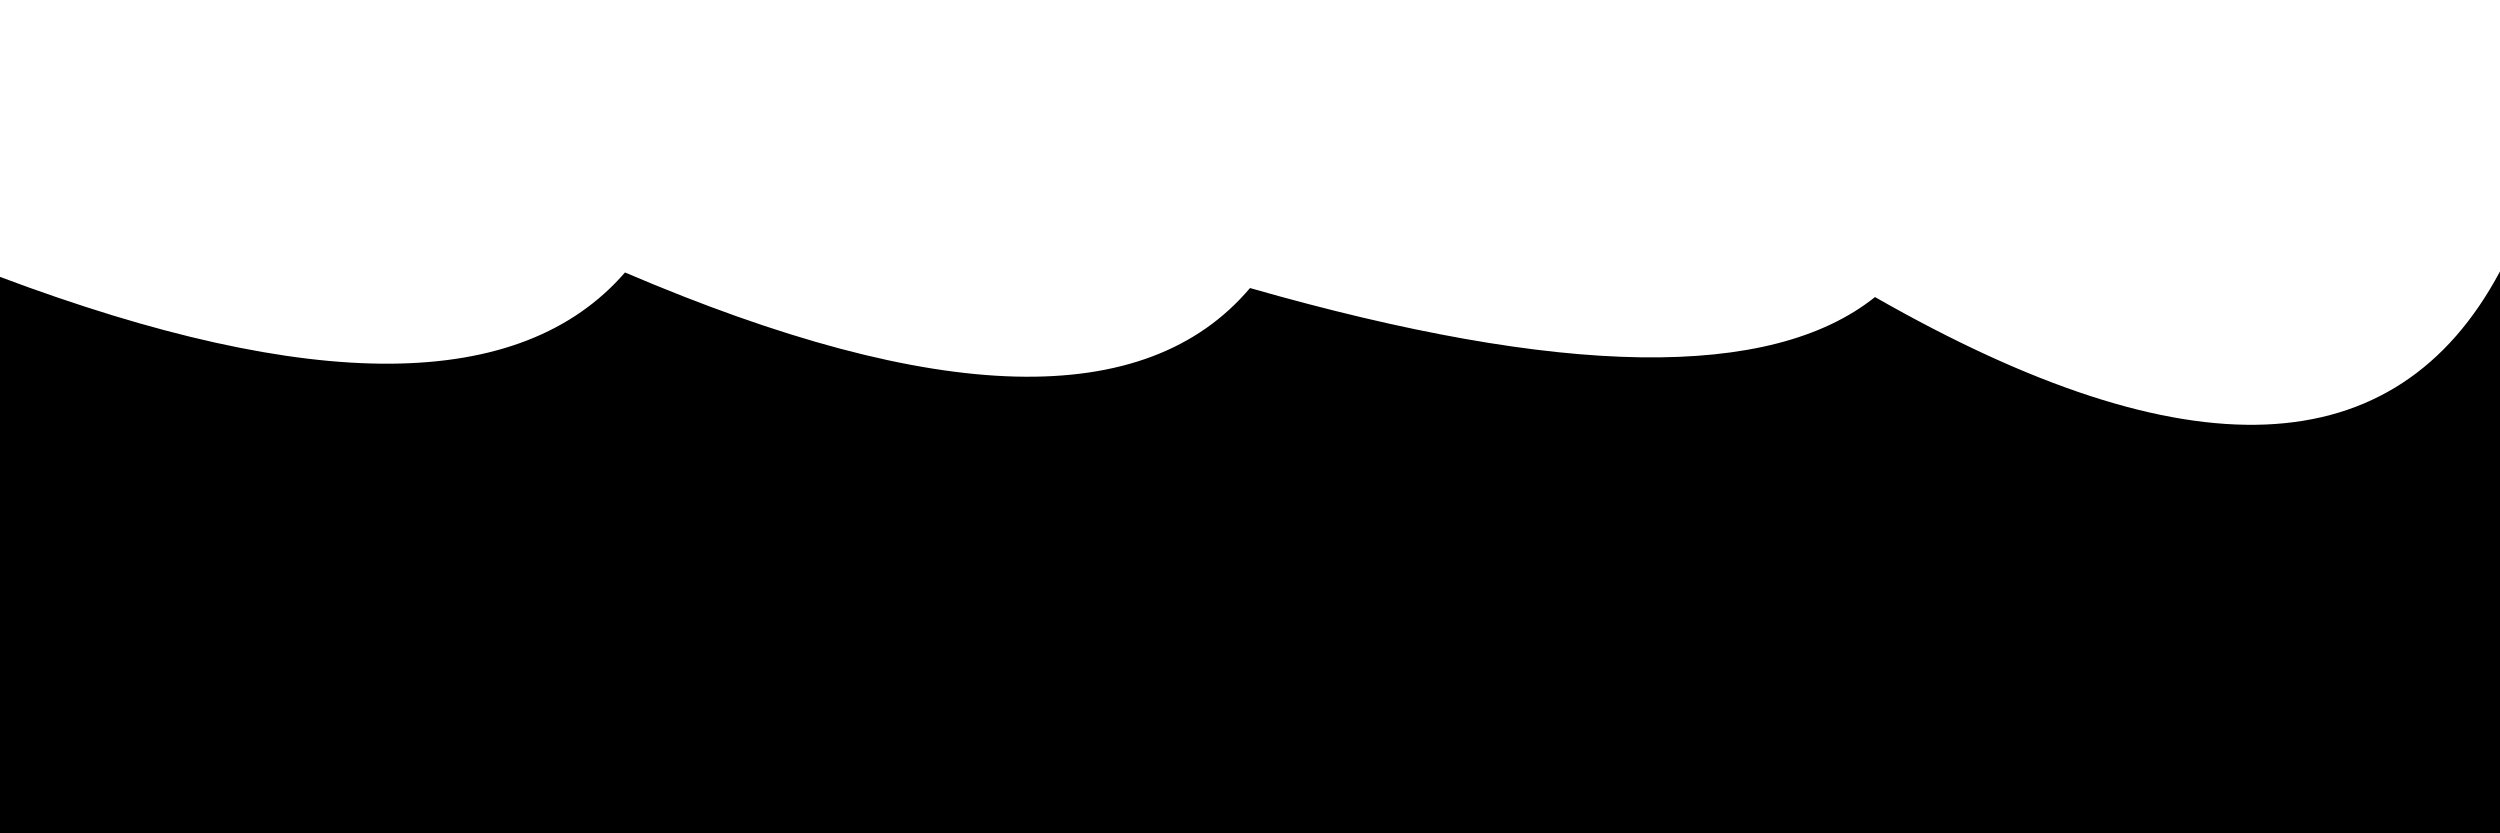<svg xmlns="http://www.w3.org/2000/svg" version="1.1" xmlns:xlink="http://www.w3.org/1999/xlink" xmlns:svgjs="http://svgjs.dev/svgjs" viewBox="0 0 2400 800"><defs><linearGradient x1="50%" y1="0%" x2="50%" y2="100%" id="sssurf-grad"><stop stop-color="hsla(105, 61%, 66%, 1.00)" stop-opacity="1" offset="0%"></stop><stop stop-color="hsla(105, 66%, 64%, 1.00)" stop-opacity="1" offset="100%"></stop></linearGradient></defs><g fill="url(#sssurf-grad)" transform="matrix(1,0,0,1,0,-90.251)"><path d="M 0 321.07 Q 450 489.844 600 316.816 Q 1050 509.234 1200 331.778 Q 1650 460.455 1800 340.431 Q 2250 597.478 2400 315.785 L 2400 800 L 0 800 L 0 300.503 Z" transform="matrix(1,0,0,1,0,35)" opacity="0.05"></path><path d="M 0 321.07 Q 450 489.844 600 316.816 Q 1050 509.234 1200 331.778 Q 1650 460.455 1800 340.431 Q 2250 597.478 2400 315.785 L 2400 800 L 0 800 L 0 300.503 Z" transform="matrix(1,0,0,1,0,70)" opacity="0.21"></path><path d="M 0 321.07 Q 450 489.844 600 316.816 Q 1050 509.234 1200 331.778 Q 1650 460.455 1800 340.431 Q 2250 597.478 2400 315.785 L 2400 800 L 0 800 L 0 300.503 Z" transform="matrix(1,0,0,1,0,105)" opacity="0.37"></path><path d="M 0 321.07 Q 450 489.844 600 316.816 Q 1050 509.234 1200 331.778 Q 1650 460.455 1800 340.431 Q 2250 597.478 2400 315.785 L 2400 800 L 0 800 L 0 300.503 Z" transform="matrix(1,0,0,1,0,140)" opacity="0.53"></path><path d="M 0 321.07 Q 450 489.844 600 316.816 Q 1050 509.234 1200 331.778 Q 1650 460.455 1800 340.431 Q 2250 597.478 2400 315.785 L 2400 800 L 0 800 L 0 300.503 Z" transform="matrix(1,0,0,1,0,175)" opacity="0.68"></path><path d="M 0 321.07 Q 450 489.844 600 316.816 Q 1050 509.234 1200 331.778 Q 1650 460.455 1800 340.431 Q 2250 597.478 2400 315.785 L 2400 800 L 0 800 L 0 300.503 Z" transform="matrix(1,0,0,1,0,210)" opacity="0.84"></path><path d="M 0 321.07 Q 450 489.844 600 316.816 Q 1050 509.234 1200 331.778 Q 1650 460.455 1800 340.431 Q 2250 597.478 2400 315.785 L 2400 800 L 0 800 L 0 300.503 Z" transform="matrix(1,0,0,1,0,245)" opacity="1"></path></g></svg>